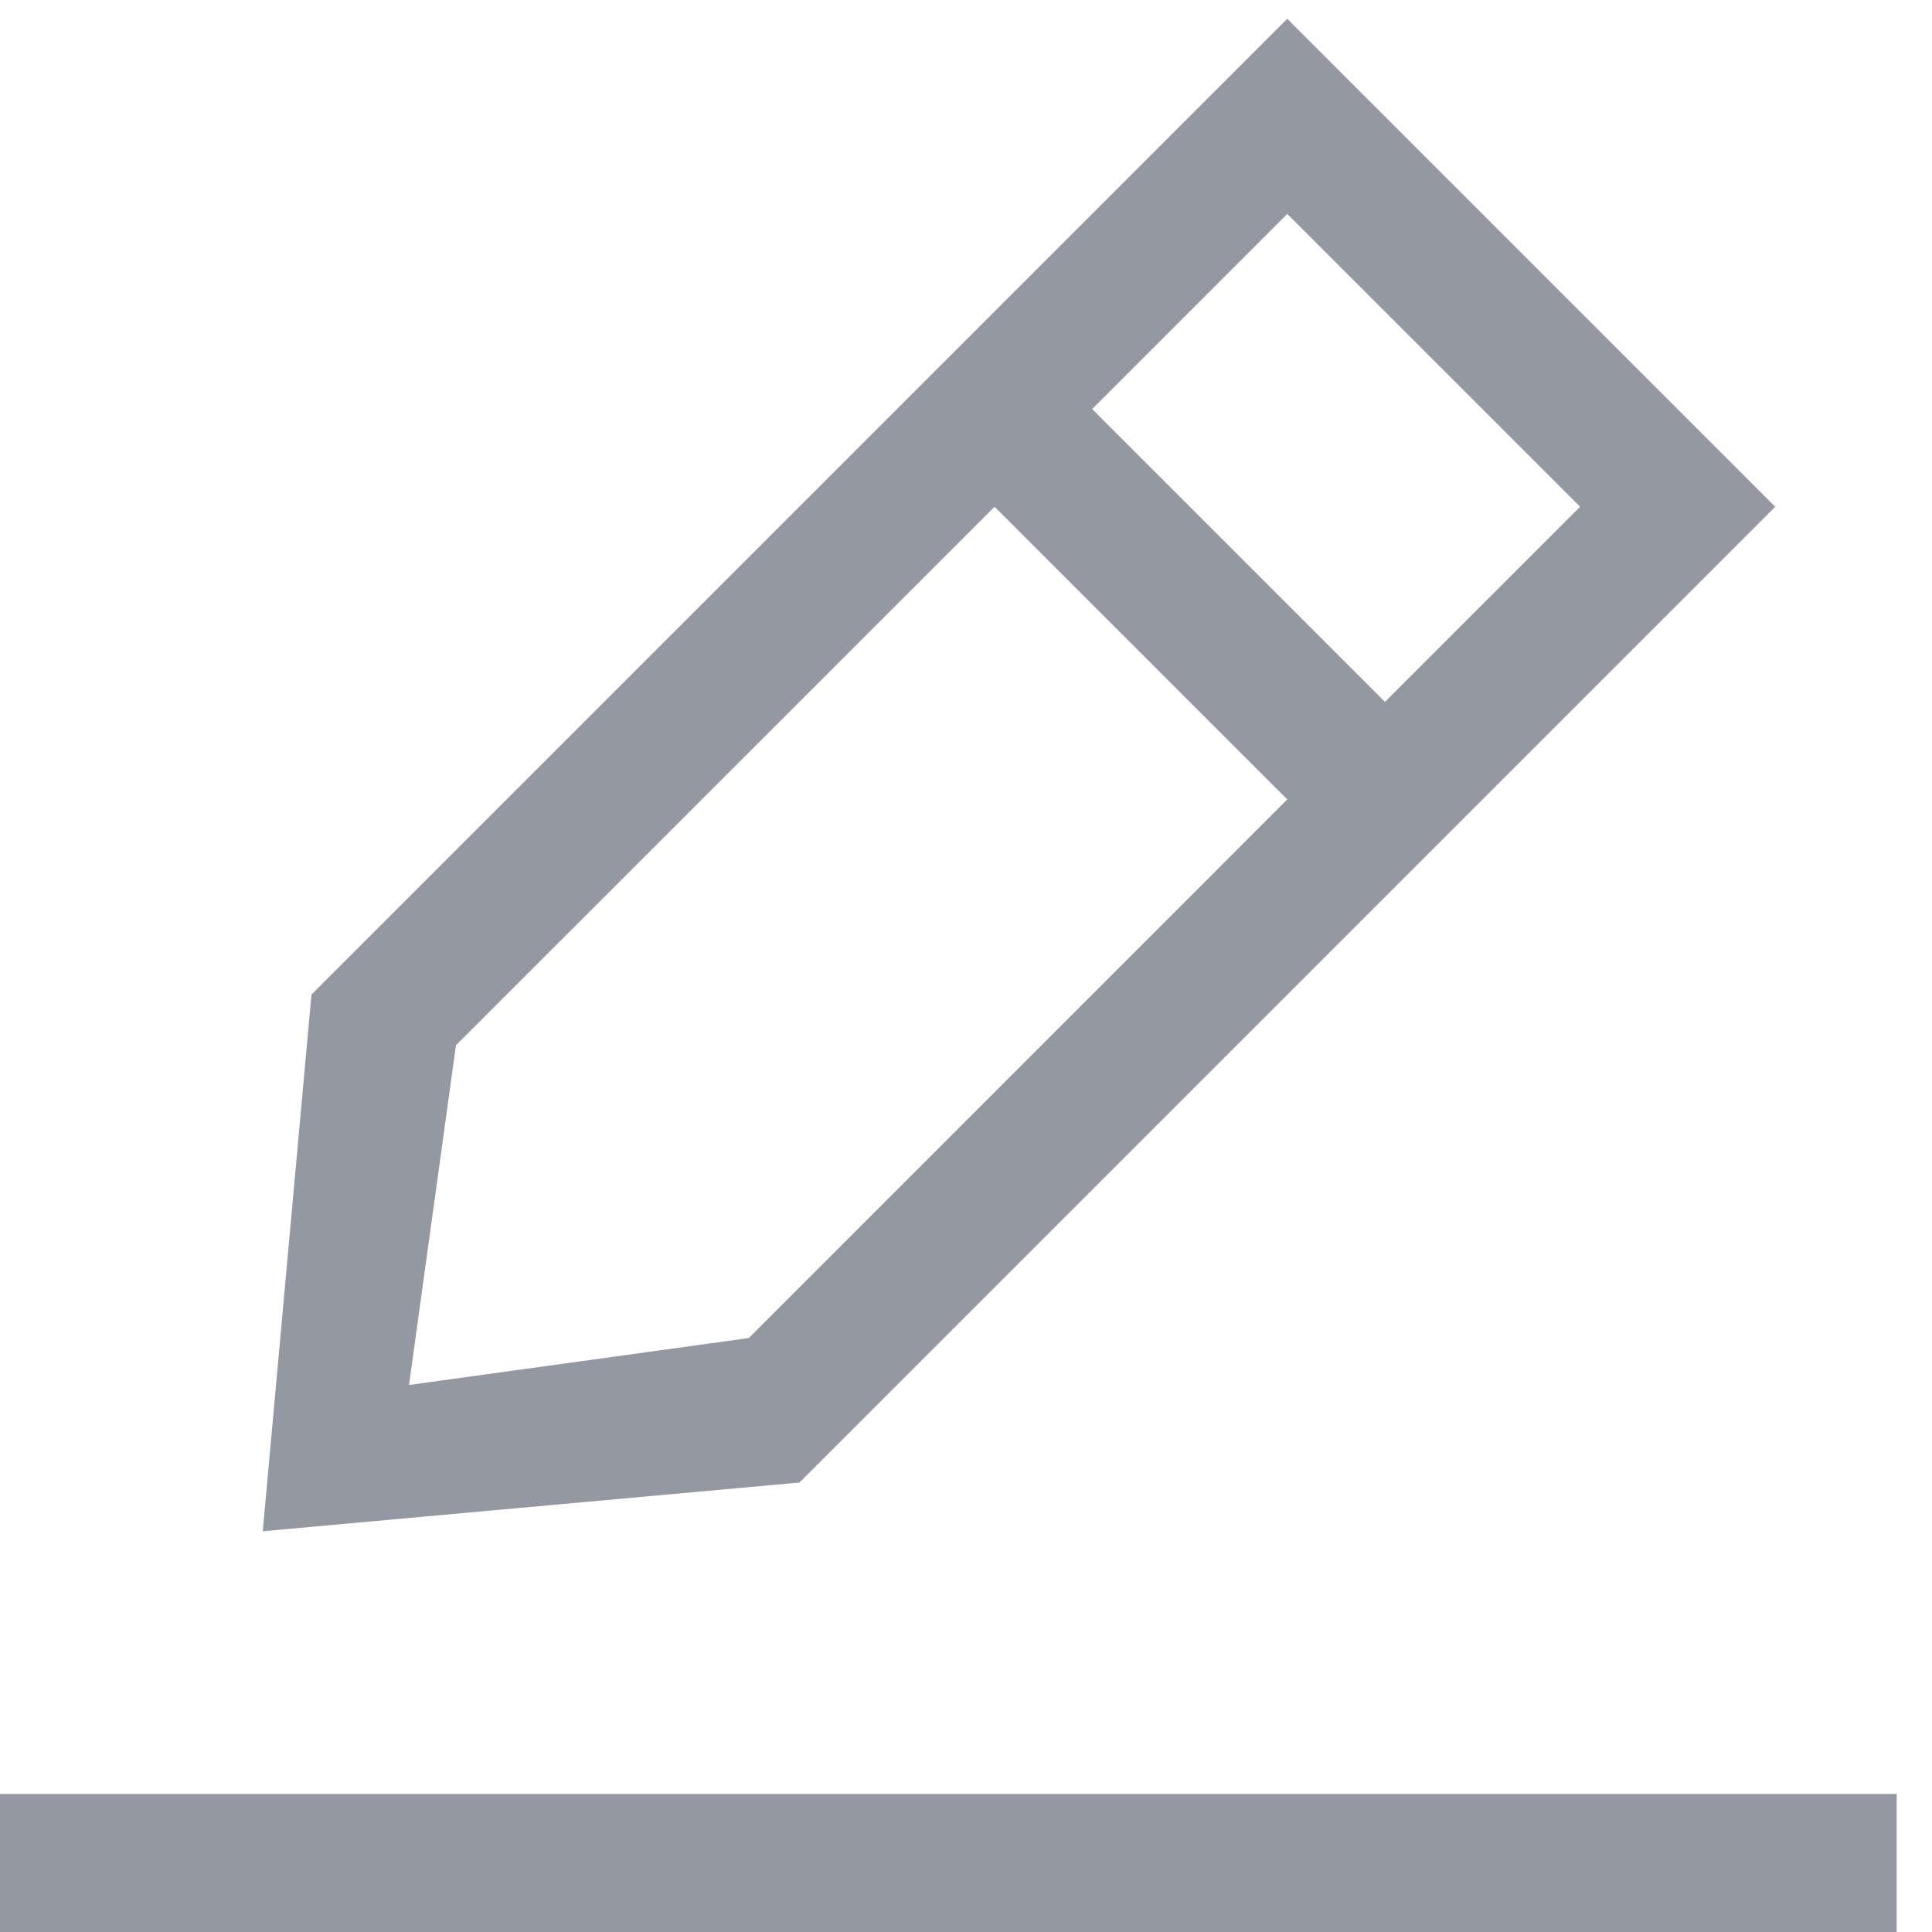 <?xml version="1.0" encoding="UTF-8"?>
<svg width="14px" height="14px" viewBox="0 0 14 14" version="1.1" xmlns="http://www.w3.org/2000/svg" xmlns:xlink="http://www.w3.org/1999/xlink">
    <!-- Generator: sketchtool 59.1 (101010) - https://sketch.com -->
    <title>9C380C7B-FAF6-45F2-BEAF-DC1C2061A89F@1,5x</title>
    <desc>Created with sketchtool.</desc>
    <g id="Web" stroke="none" stroke-width="1" fill="none" fill-rule="evenodd">
        <g id="01--Settings-menu" transform="translate(-60, -228)" fill="#9398A2">
            <g id="Group-3" transform="translate(50, 209)">
                <g id="Icon/16/edit" transform="translate(9, 18)">
                    <path d="M14.744,14 L14.744,15 L1,15 L1,14 L14.744,14 Z M10.328,1.136 L13.864,4.672 L6.793,11.743 L2.904,12.096 L3.257,8.207 L10.328,1.136 Z M8.207,4.672 L4.304,8.574 L3.964,11.036 L6.426,10.696 L10.328,6.793 L8.207,4.672 Z M10.328,2.55 L8.914,3.964 L11.036,6.086 L12.45,4.672 L10.328,2.55 Z" id="Combined-Shape"></path>
                </g>
            </g>
        </g>
    </g>
</svg>